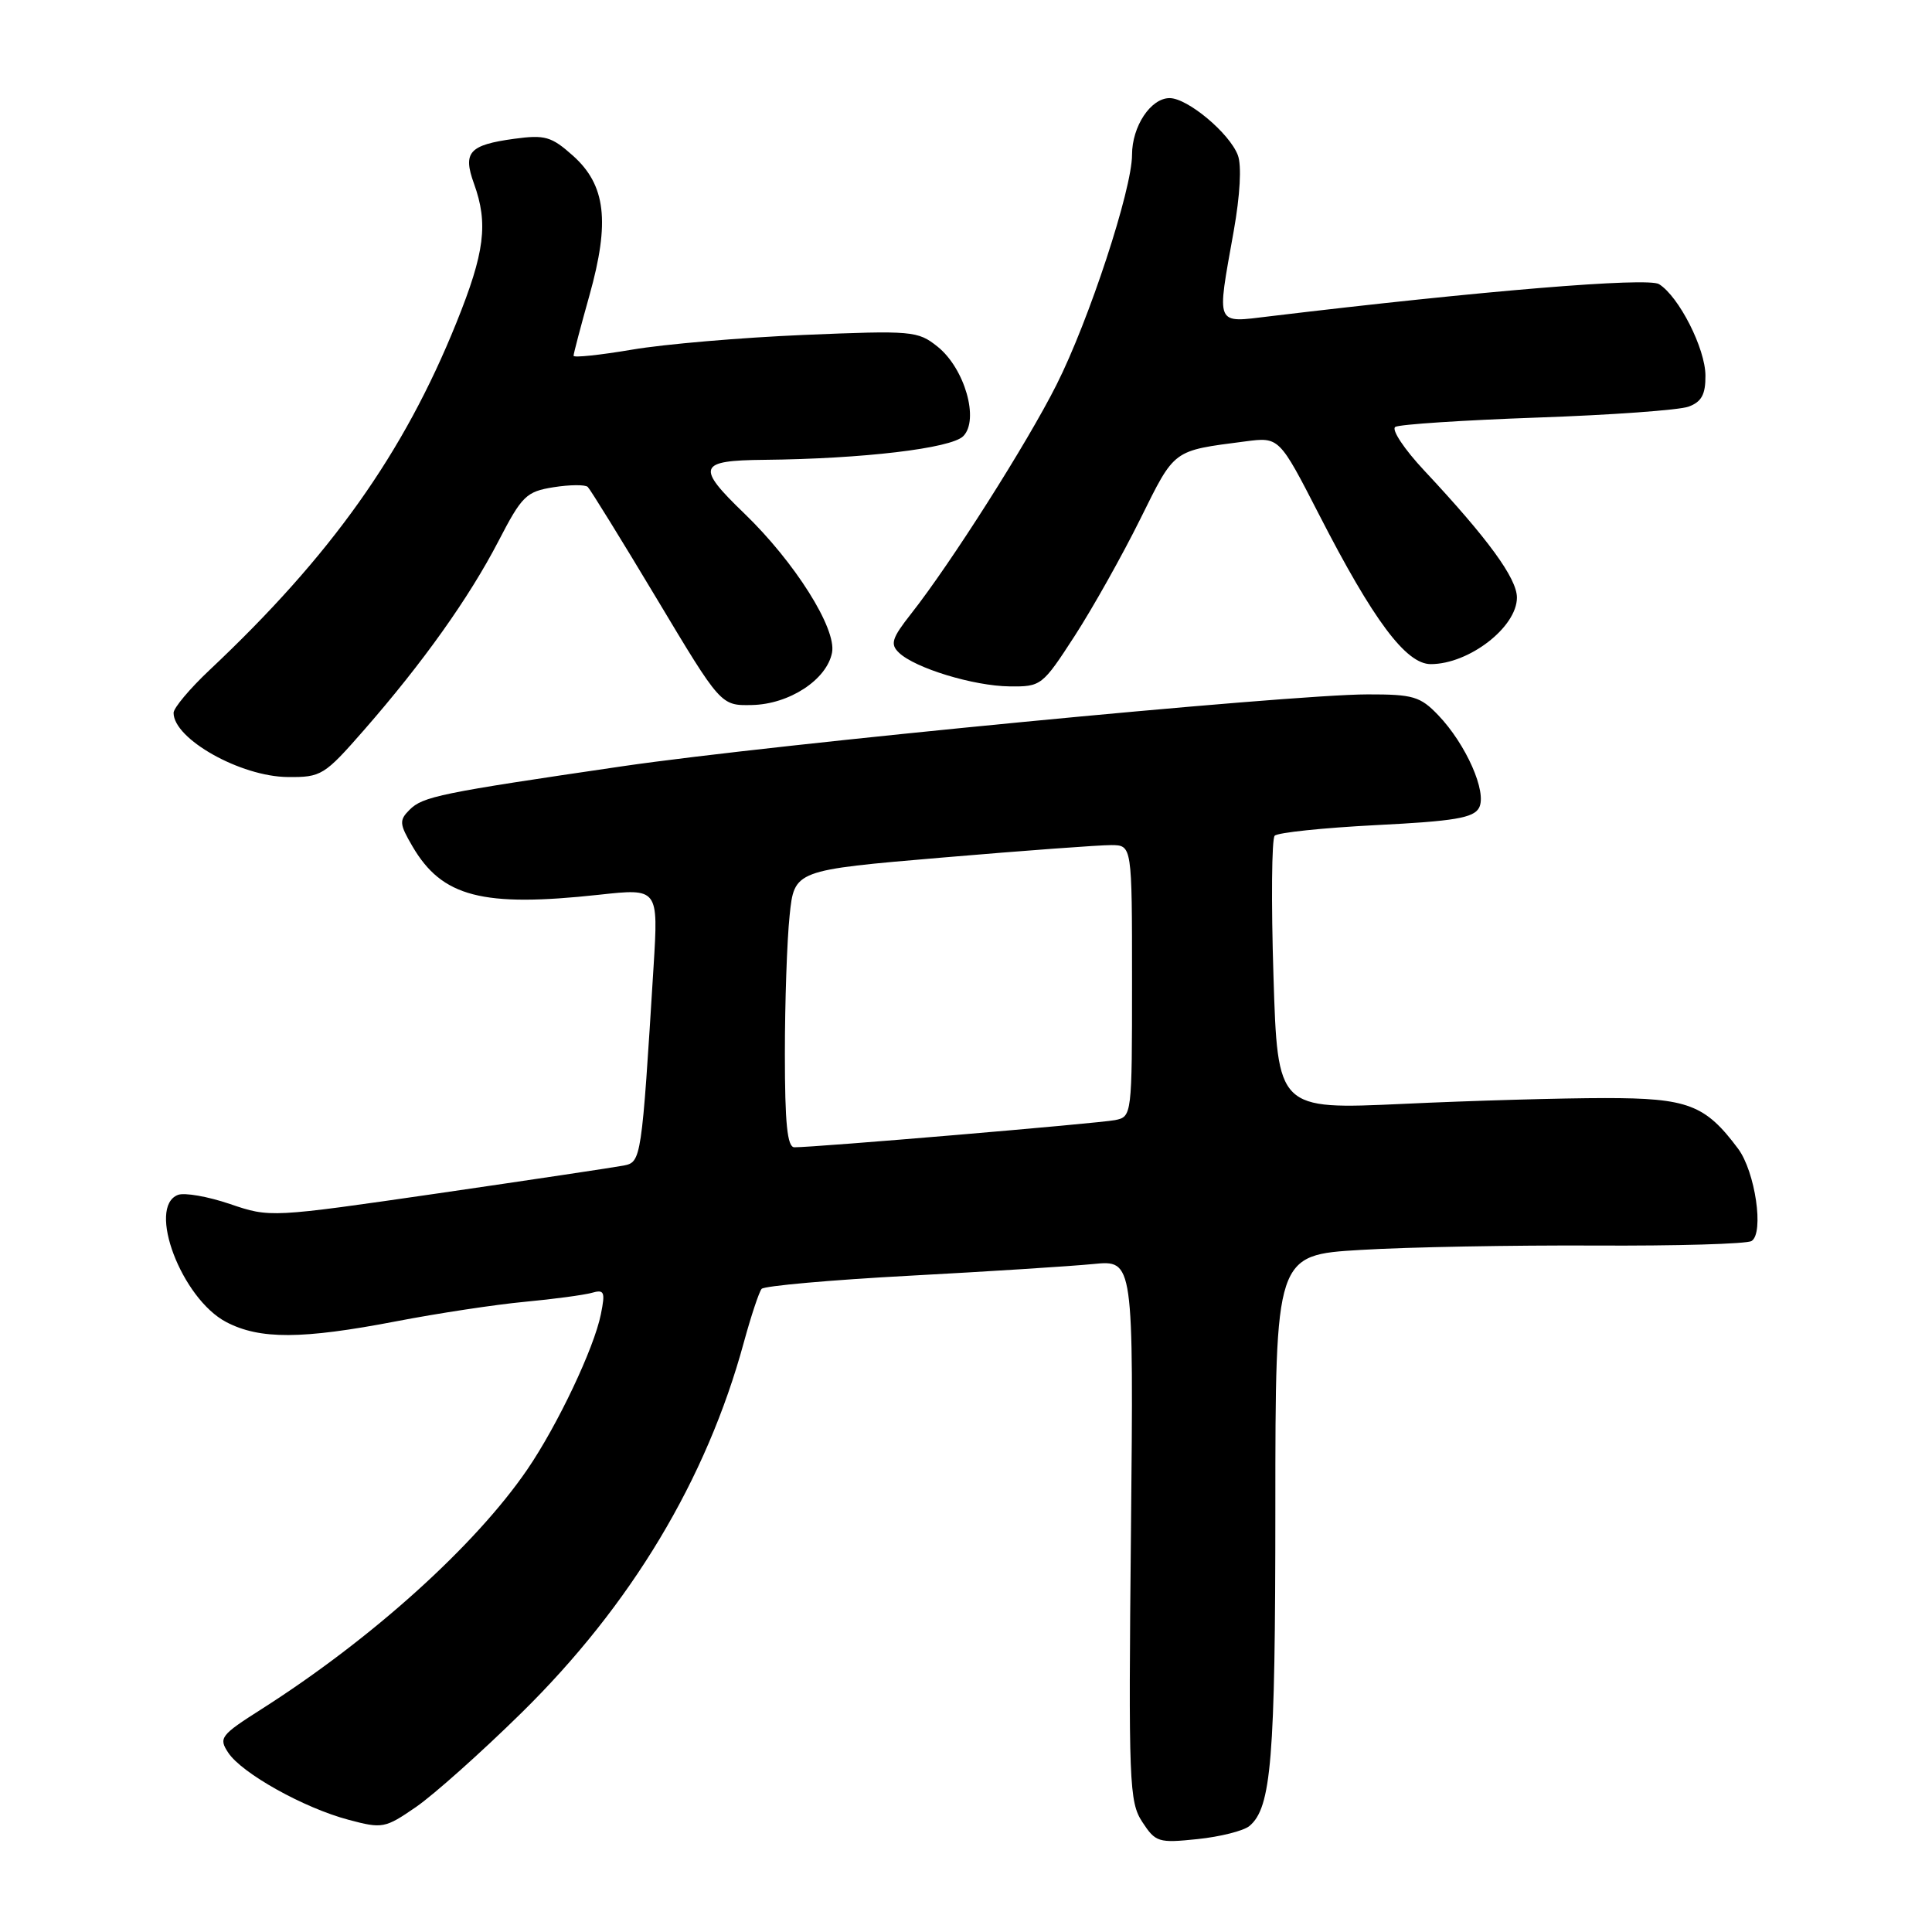<?xml version="1.0" encoding="UTF-8" standalone="no"?>
<!DOCTYPE svg PUBLIC "-//W3C//DTD SVG 1.1//EN" "http://www.w3.org/Graphics/SVG/1.1/DTD/svg11.dtd" >
<svg xmlns="http://www.w3.org/2000/svg" xmlns:xlink="http://www.w3.org/1999/xlink" version="1.1" viewBox="0 0 256 256">
 <g >
 <path fill="currentColor"
d=" M 165.55 241.96 C 168.46 239.54 168.99 233.13 168.99 199.90 C 169.00 166.29 169.00 166.29 180.32 165.62 C 186.55 165.24 200.49 164.99 211.30 165.04 C 222.11 165.10 231.47 164.83 232.09 164.44 C 233.77 163.40 232.58 155.25 230.30 152.20 C 225.95 146.37 223.66 145.50 212.68 145.50 C 207.08 145.50 195.03 145.84 185.90 146.27 C 169.29 147.03 169.29 147.03 168.74 129.27 C 168.43 119.49 168.51 111.16 168.90 110.74 C 169.30 110.32 175.35 109.69 182.36 109.33 C 192.71 108.81 195.26 108.38 195.98 107.04 C 197.08 104.99 194.26 98.61 190.56 94.75 C 188.19 92.28 187.23 92.00 181.21 92.01 C 170.71 92.02 102.47 98.61 82.50 101.53 C 58.25 105.08 56.03 105.54 54.26 107.31 C 52.88 108.69 52.92 109.18 54.65 112.14 C 58.58 118.86 63.90 120.24 79.37 118.56 C 87.24 117.70 87.24 117.70 86.60 128.10 C 85.02 153.64 84.97 153.98 82.65 154.44 C 81.47 154.67 70.45 156.32 58.16 158.11 C 35.87 161.34 35.80 161.35 30.48 159.54 C 27.55 158.54 24.44 158.00 23.58 158.33 C 19.44 159.92 24.06 172.08 29.98 175.18 C 34.42 177.50 39.99 177.48 52.50 175.08 C 58.00 174.02 65.65 172.86 69.50 172.50 C 73.35 172.14 77.35 171.60 78.40 171.31 C 80.08 170.83 80.22 171.16 79.62 174.14 C 78.72 178.64 73.88 188.85 69.86 194.73 C 62.95 204.82 49.29 217.14 34.68 226.45 C 29.21 229.93 28.94 230.28 30.25 232.25 C 32.06 234.98 40.28 239.57 46.18 241.13 C 50.67 242.33 51.02 242.26 55.12 239.44 C 57.47 237.82 63.75 232.22 69.06 227.00 C 83.62 212.70 93.61 196.06 98.56 177.88 C 99.52 174.37 100.58 171.18 100.92 170.78 C 101.26 170.39 110.08 169.60 120.52 169.04 C 130.96 168.48 141.91 167.78 144.86 167.49 C 150.21 166.96 150.21 166.96 149.86 202.77 C 149.52 236.32 149.62 238.76 151.36 241.42 C 153.12 244.11 153.50 244.23 158.68 243.69 C 161.68 243.38 164.77 242.60 165.55 241.96 Z  M 48.22 96.75 C 56.06 87.78 62.14 79.23 66.04 71.72 C 69.16 65.69 69.73 65.14 73.35 64.56 C 75.50 64.22 77.54 64.20 77.88 64.52 C 78.22 64.85 82.33 71.50 87.01 79.31 C 95.51 93.50 95.51 93.50 99.61 93.42 C 104.57 93.33 109.56 90.07 110.25 86.47 C 110.86 83.28 105.31 74.48 98.63 68.04 C 92.19 61.84 92.49 61.01 101.25 60.93 C 114.33 60.80 126.02 59.41 127.63 57.80 C 129.79 55.64 127.83 48.81 124.23 45.93 C 121.61 43.84 120.89 43.78 106.50 44.38 C 98.25 44.73 88.01 45.60 83.75 46.33 C 79.49 47.05 76.00 47.42 76.00 47.14 C 76.00 46.86 76.95 43.25 78.11 39.12 C 80.84 29.37 80.27 24.52 75.92 20.63 C 73.06 18.08 72.21 17.84 68.14 18.39 C 62.16 19.21 61.30 20.17 62.80 24.32 C 64.72 29.62 64.23 33.45 60.48 42.75 C 53.49 60.09 43.85 73.65 27.75 88.80 C 25.14 91.26 23.00 93.81 23.00 94.46 C 23.00 97.92 31.88 102.91 38.13 102.96 C 42.57 103.00 42.97 102.75 48.22 96.75 Z  M 142.41 84.25 C 144.81 80.54 148.71 73.58 151.09 68.78 C 155.72 59.45 155.31 59.75 165.00 58.49 C 169.50 57.90 169.50 57.90 174.79 68.20 C 181.97 82.20 186.30 88.00 189.58 88.00 C 194.65 88.00 201.00 83.10 201.00 79.18 C 201.00 76.63 197.14 71.35 188.71 62.34 C 186.06 59.51 184.34 56.91 184.88 56.57 C 185.43 56.23 193.90 55.68 203.69 55.33 C 213.49 54.99 222.51 54.34 223.75 53.88 C 225.46 53.25 226.00 52.27 225.98 49.77 C 225.97 46.19 222.47 39.30 219.83 37.65 C 218.33 36.72 196.36 38.53 168.25 41.91 C 160.95 42.78 161.20 43.37 163.47 30.64 C 164.32 25.86 164.54 21.92 164.02 20.56 C 162.91 17.64 157.36 13.00 154.98 13.00 C 152.48 13.00 150.00 16.74 150.00 20.51 C 150.00 25.09 144.30 42.45 139.99 50.99 C 136.08 58.76 125.99 74.64 120.73 81.32 C 118.17 84.57 117.93 85.35 119.11 86.48 C 121.24 88.53 129.01 90.90 133.77 90.95 C 137.96 91.00 138.12 90.87 142.41 84.25 Z  M 104.00 139.65 C 104.00 132.85 104.28 124.60 104.63 121.30 C 105.25 115.30 105.25 115.30 124.88 113.63 C 135.67 112.71 145.74 111.97 147.25 111.98 C 150.00 112.00 150.00 112.00 150.00 129.98 C 150.00 147.83 149.98 147.97 147.75 148.42 C 145.59 148.85 107.82 152.05 105.25 152.02 C 104.32 152.00 104.00 148.85 104.00 139.65 Z "/>
</g>
</svg>